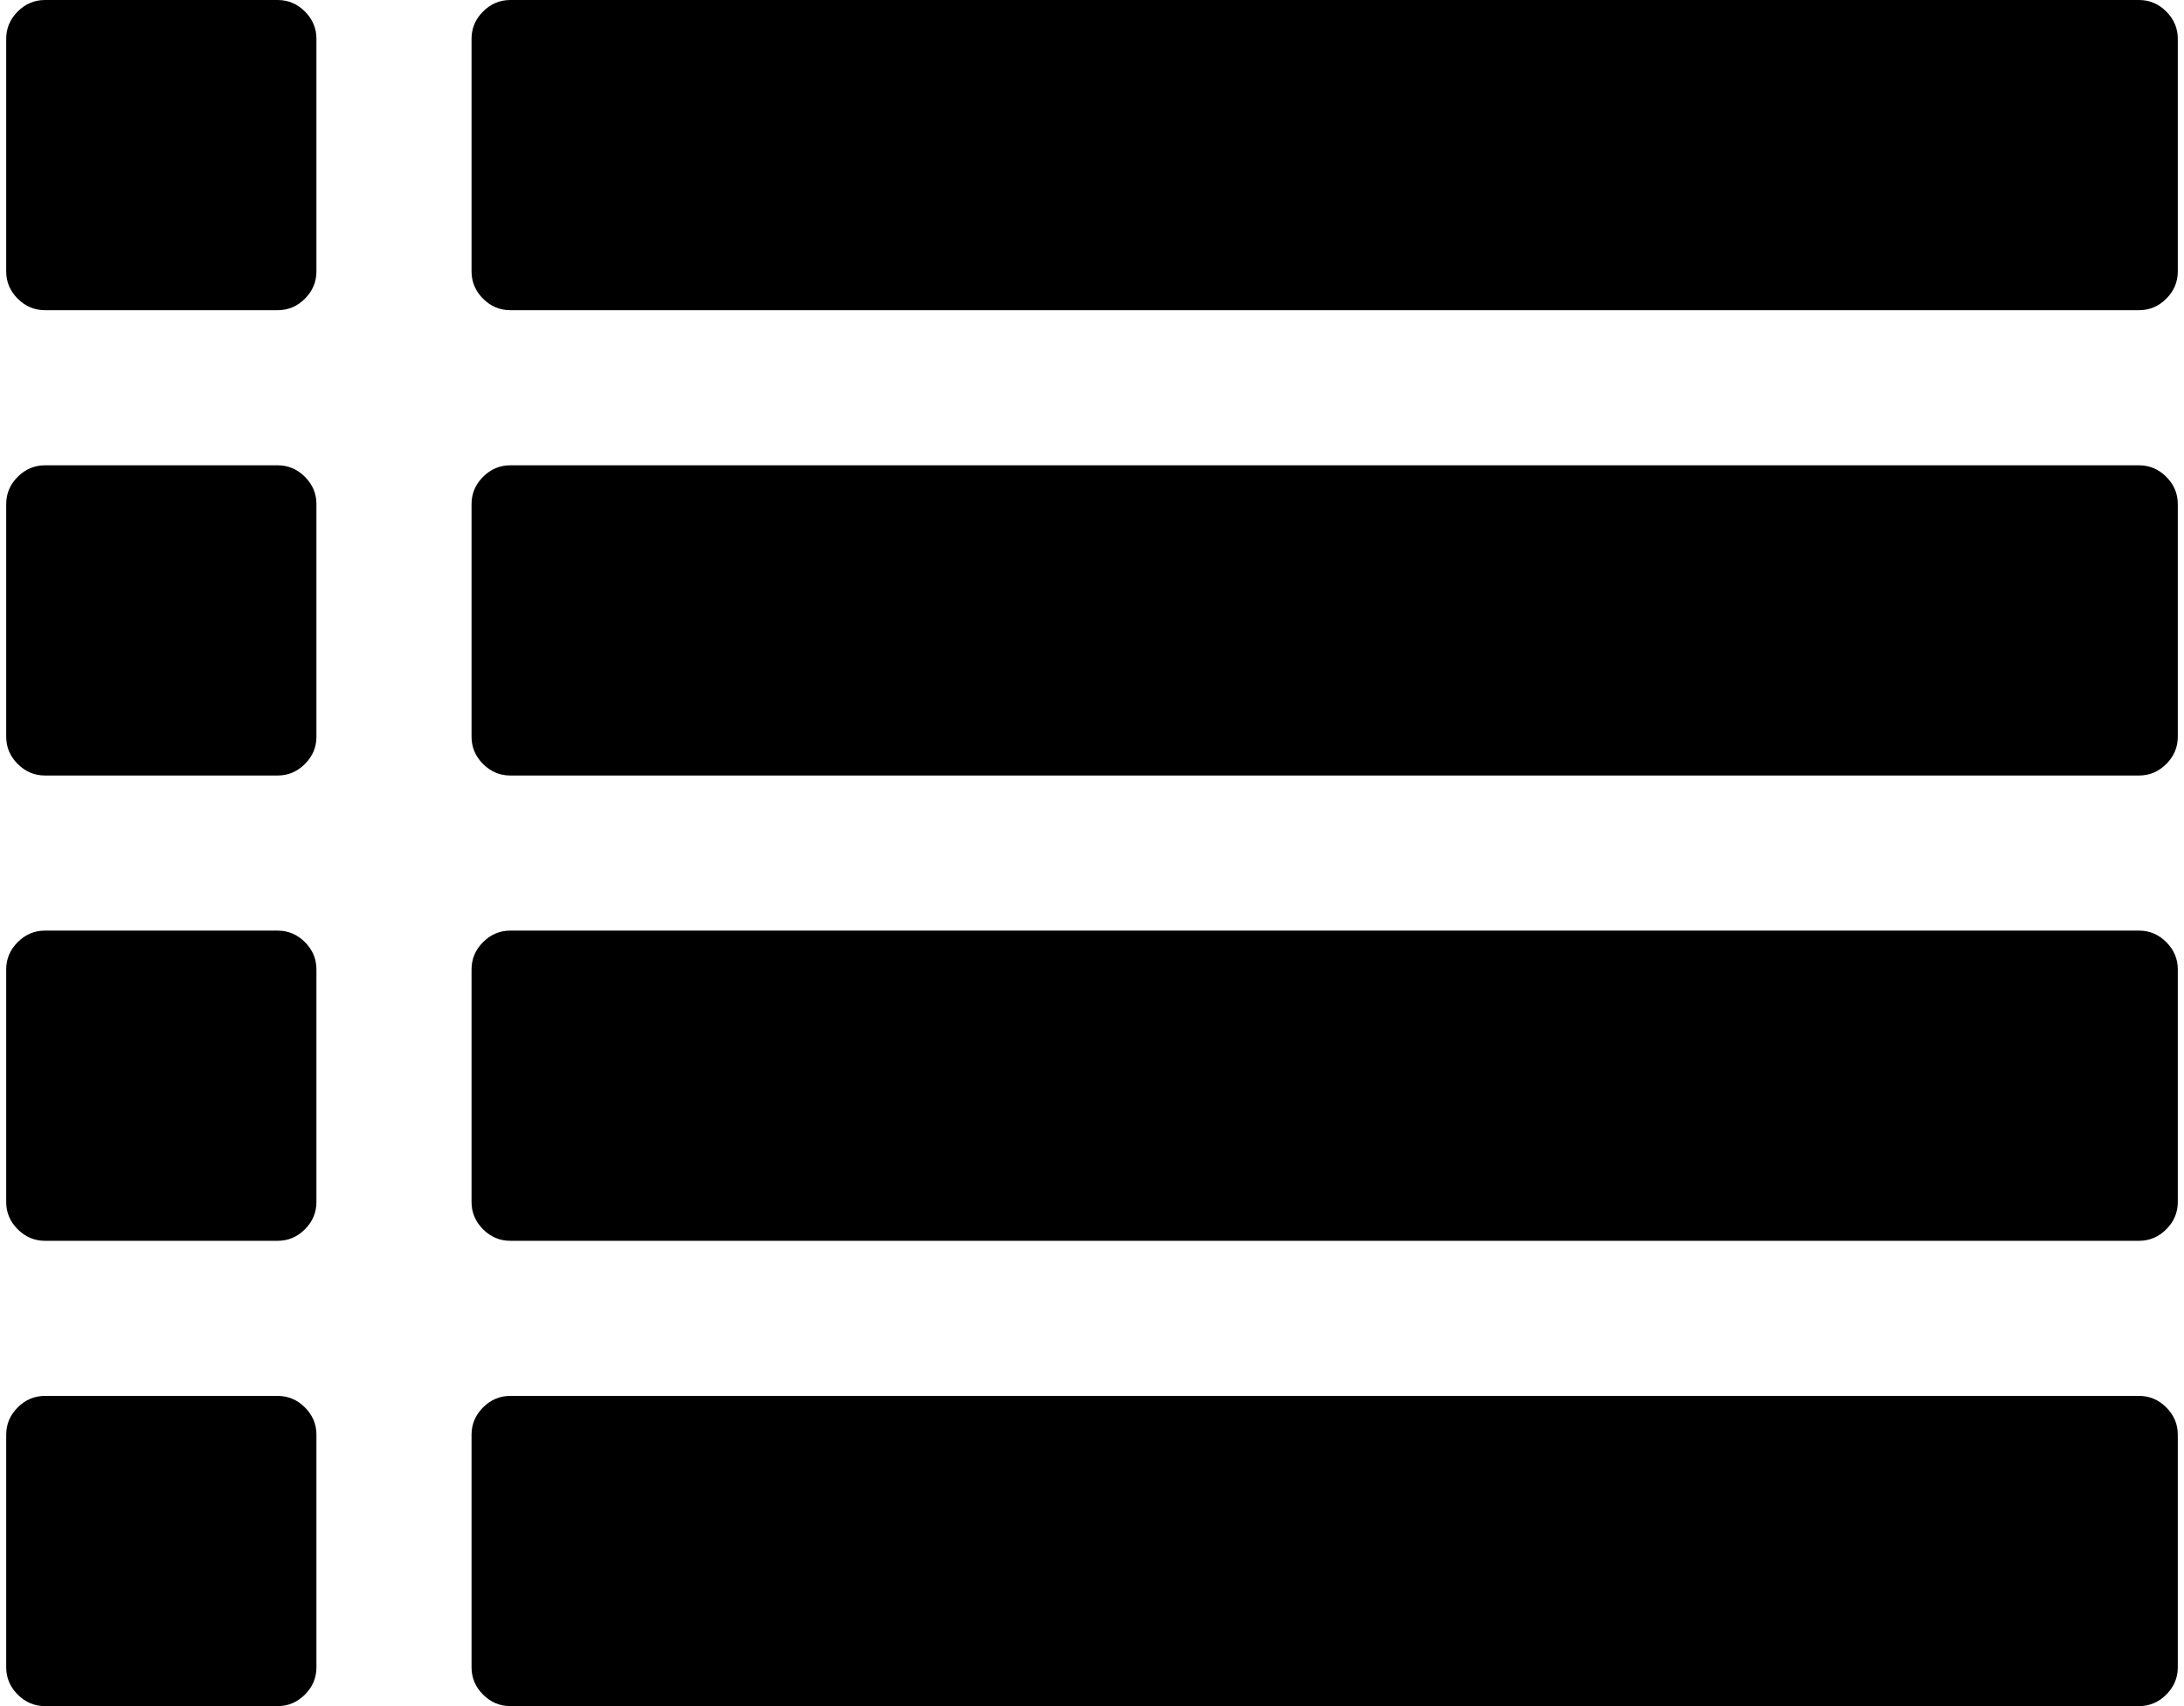 <svg xmlns="http://www.w3.org/2000/svg" xmlns:xlink="http://www.w3.org/1999/xlink" aria-hidden="true" role="img" class="iconify iconify--fa" width="1.28em" height="1em" preserveAspectRatio="xMidYMid meet" viewBox="0 0 1792 1408"><path fill="currentColor" d="M256 1184v192q0 13-9.5 22.5T224 1408H32q-13 0-22.5-9.5T0 1376v-192q0-13 9.5-22.5T32 1152h192q13 0 22.5 9.5t9.5 22.5zm0-384v192q0 13-9.5 22.5T224 1024H32q-13 0-22.5-9.5T0 992V800q0-13 9.5-22.5T32 768h192q13 0 22.5 9.5T256 800zm0-384v192q0 13-9.5 22.5T224 640H32q-13 0-22.5-9.5T0 608V416q0-13 9.5-22.5T32 384h192q13 0 22.5 9.5T256 416zm1536 768v192q0 13-9.5 22.5t-22.5 9.5H416q-13 0-22.5-9.5T384 1376v-192q0-13 9.5-22.5t22.5-9.5h1344q13 0 22.5 9.5t9.5 22.5zM256 32v192q0 13-9.5 22.5T224 256H32q-13 0-22.5-9.5T0 224V32Q0 19 9.5 9.5T32 0h192q13 0 22.5 9.5T256 32zm1536 768v192q0 13-9.5 22.5t-22.5 9.5H416q-13 0-22.5-9.5T384 992V800q0-13 9.5-22.5T416 768h1344q13 0 22.5 9.5t9.5 22.5zm0-384v192q0 13-9.5 22.5T1760 640H416q-13 0-22.5-9.5T384 608V416q0-13 9.5-22.5T416 384h1344q13 0 22.5 9.5t9.5 22.5zm0-384v192q0 13-9.5 22.5T1760 256H416q-13 0-22.5-9.5T384 224V32q0-13 9.5-22.5T416 0h1344q13 0 22.5 9.5T1792 32z"></path></svg>